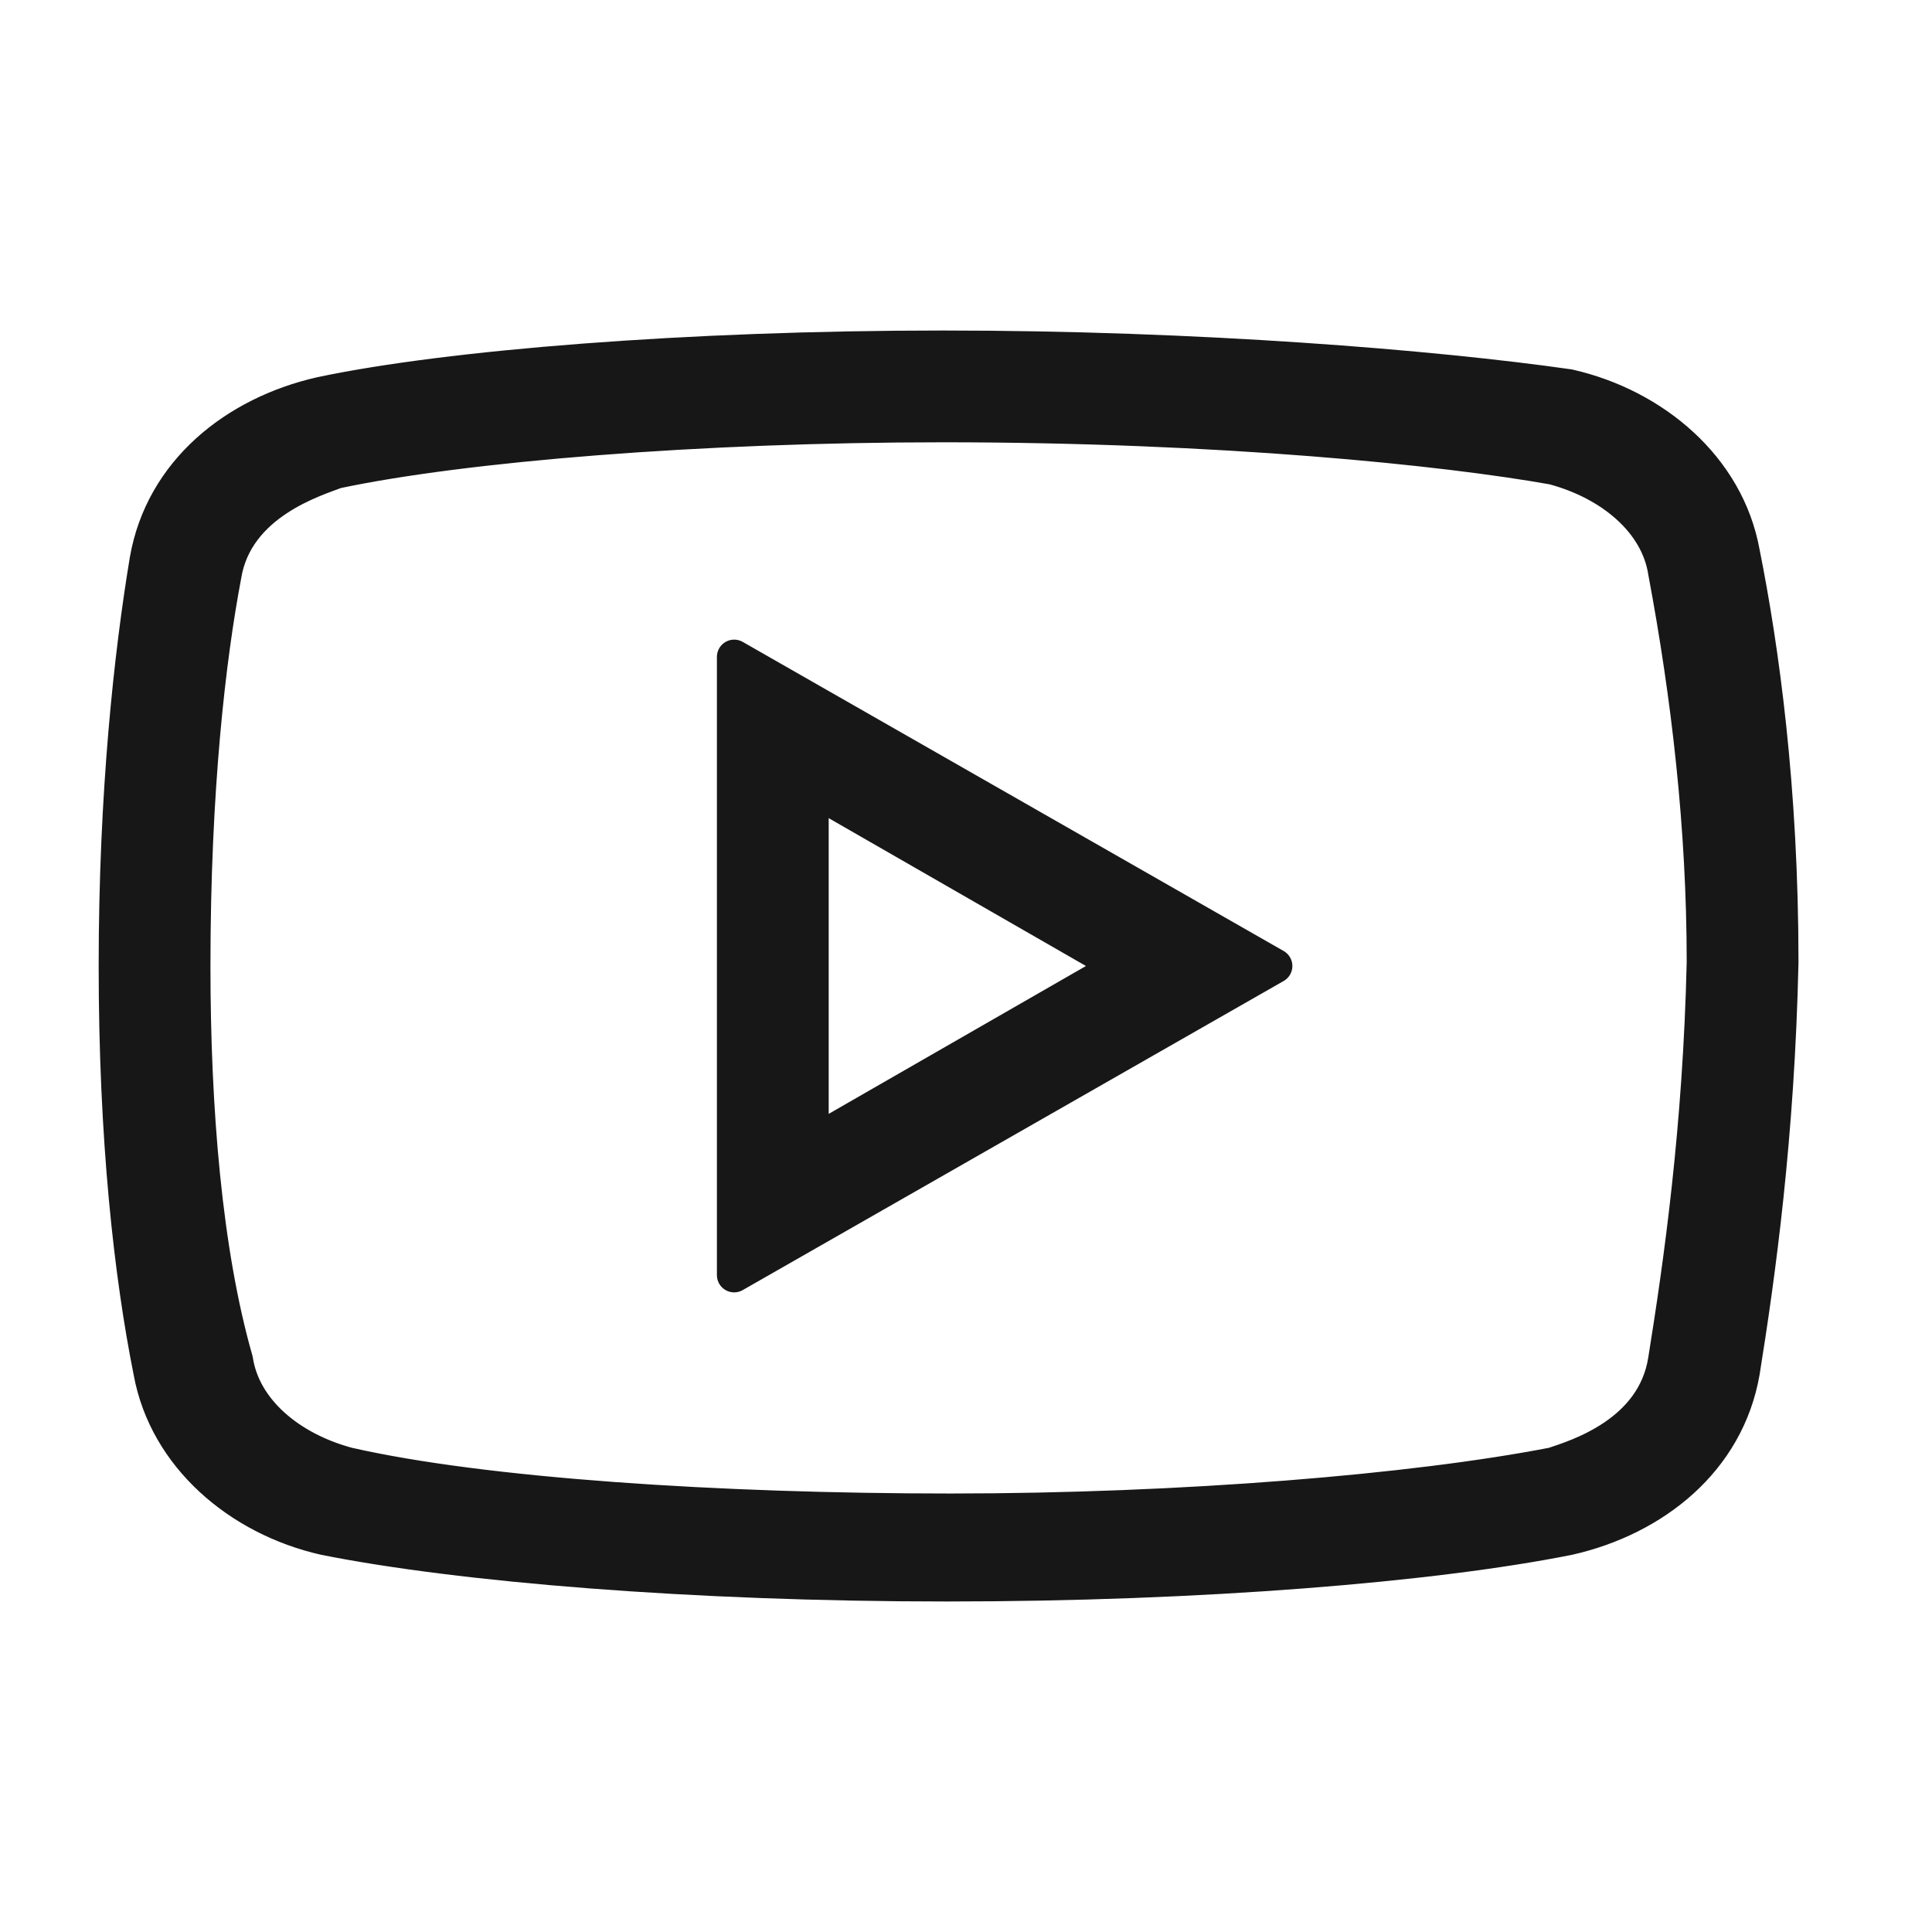 <svg width="28" height="28" viewBox="0 0 28 28" fill="none" xmlns="http://www.w3.org/2000/svg">
<path d="M13.665 5.04C9.968 5.04 6.497 5.32 4.648 5.712C3.417 5.992 2.351 6.832 2.128 8.12C1.905 9.463 1.68 11.48 1.68 14C1.68 16.52 1.903 18.48 2.183 19.88C2.408 21.112 3.471 22.008 4.703 22.288C6.665 22.68 10.023 22.96 13.72 22.96C17.417 22.96 20.775 22.68 22.735 22.288C23.968 22.008 25.032 21.168 25.255 19.88C25.48 18.48 25.76 16.465 25.815 13.945C25.815 11.425 25.535 9.408 25.255 8.008C25.032 6.777 23.968 5.88 22.735 5.6C20.775 5.32 17.36 5.04 13.665 5.04ZM13.665 6.16C17.697 6.16 20.943 6.495 22.512 6.775C23.352 7 24.023 7.56 24.135 8.288C24.471 10.08 24.695 11.985 24.695 13.945C24.64 16.352 24.36 18.312 24.135 19.712C23.968 20.775 22.848 21.112 22.512 21.225C20.495 21.617 17.135 21.895 13.775 21.895C10.415 21.895 7 21.672 5.04 21.225C4.2 21 3.528 20.44 3.417 19.712C2.968 18.143 2.8 16.072 2.8 14C2.8 11.423 3.025 9.52 3.248 8.345C3.417 7.28 4.591 6.943 4.871 6.832C6.72 6.44 10.137 6.16 13.665 6.16ZM10.64 9.52V18.48L18.48 14L10.64 9.52ZM11.76 11.425L16.24 14L11.76 16.575V11.425Z" fill="#171717" stroke="#171717" stroke-width="0.5" stroke-linejoin="round"/>
</svg>
